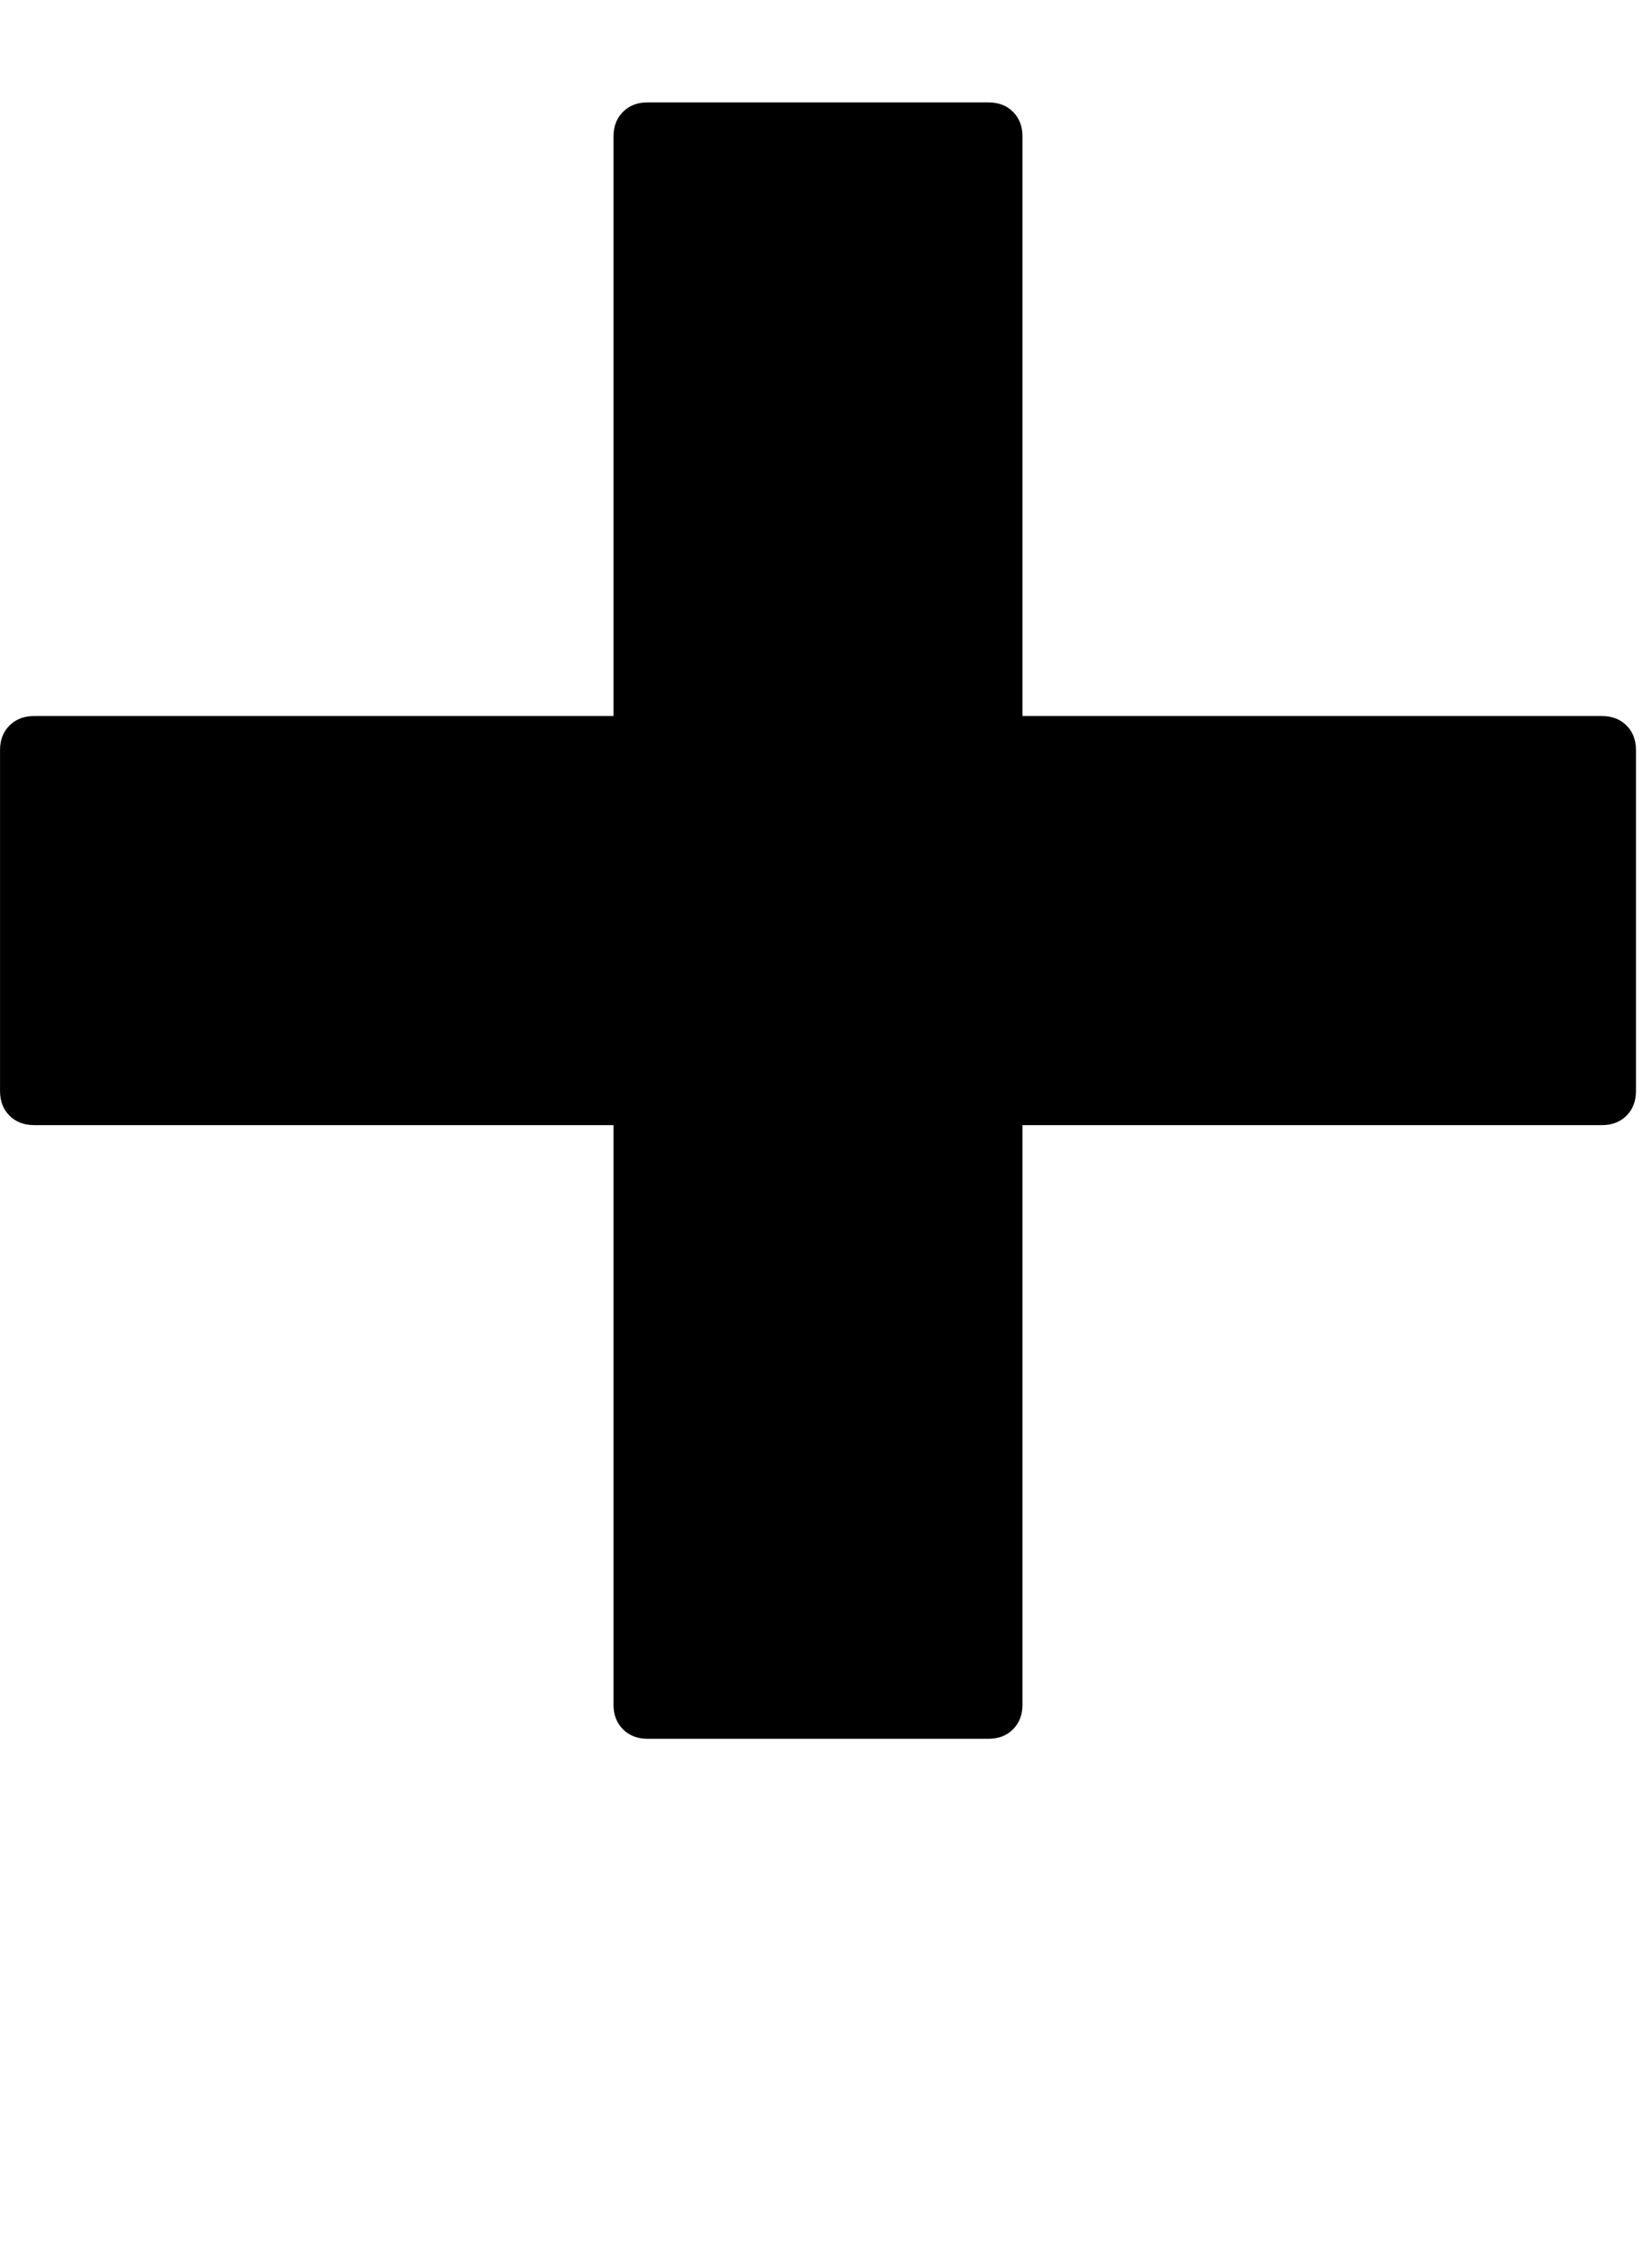 <?xml version="1.0" encoding="utf-8"?>
<!-- Generated by IcoMoon.io -->
<!DOCTYPE svg PUBLIC "-//W3C//DTD SVG 1.1//EN" "http://www.w3.org/Graphics/SVG/1.1/DTD/svg11.dtd">
<svg version="1.1" xmlns="http://www.w3.org/2000/svg" xmlns:xlink="http://www.w3.org/1999/xlink" width="47" height="64" viewBox="0 0 47 64">
	<path d="M28.121 49.455h-9.697q-0.431 0-0.7-0.269t-0.269-0.7v-16.485h-16.485q-0.431 0-0.7-0.269t-0.269-0.7v-9.697q0-0.431 0.269-0.7t0.7-0.269h16.485v-16.485q0-0.431 0.269-0.7t0.7-0.269h9.697q0.431 0 0.7 0.269t0.269 0.7v16.485h16.485q0.431 0 0.7 0.269t0.269 0.7v9.697q0 0.431-0.269 0.7t-0.7 0.269h-16.485v16.485q0 0.431-0.269 0.7t-0.7 0.269z" />
</svg>
